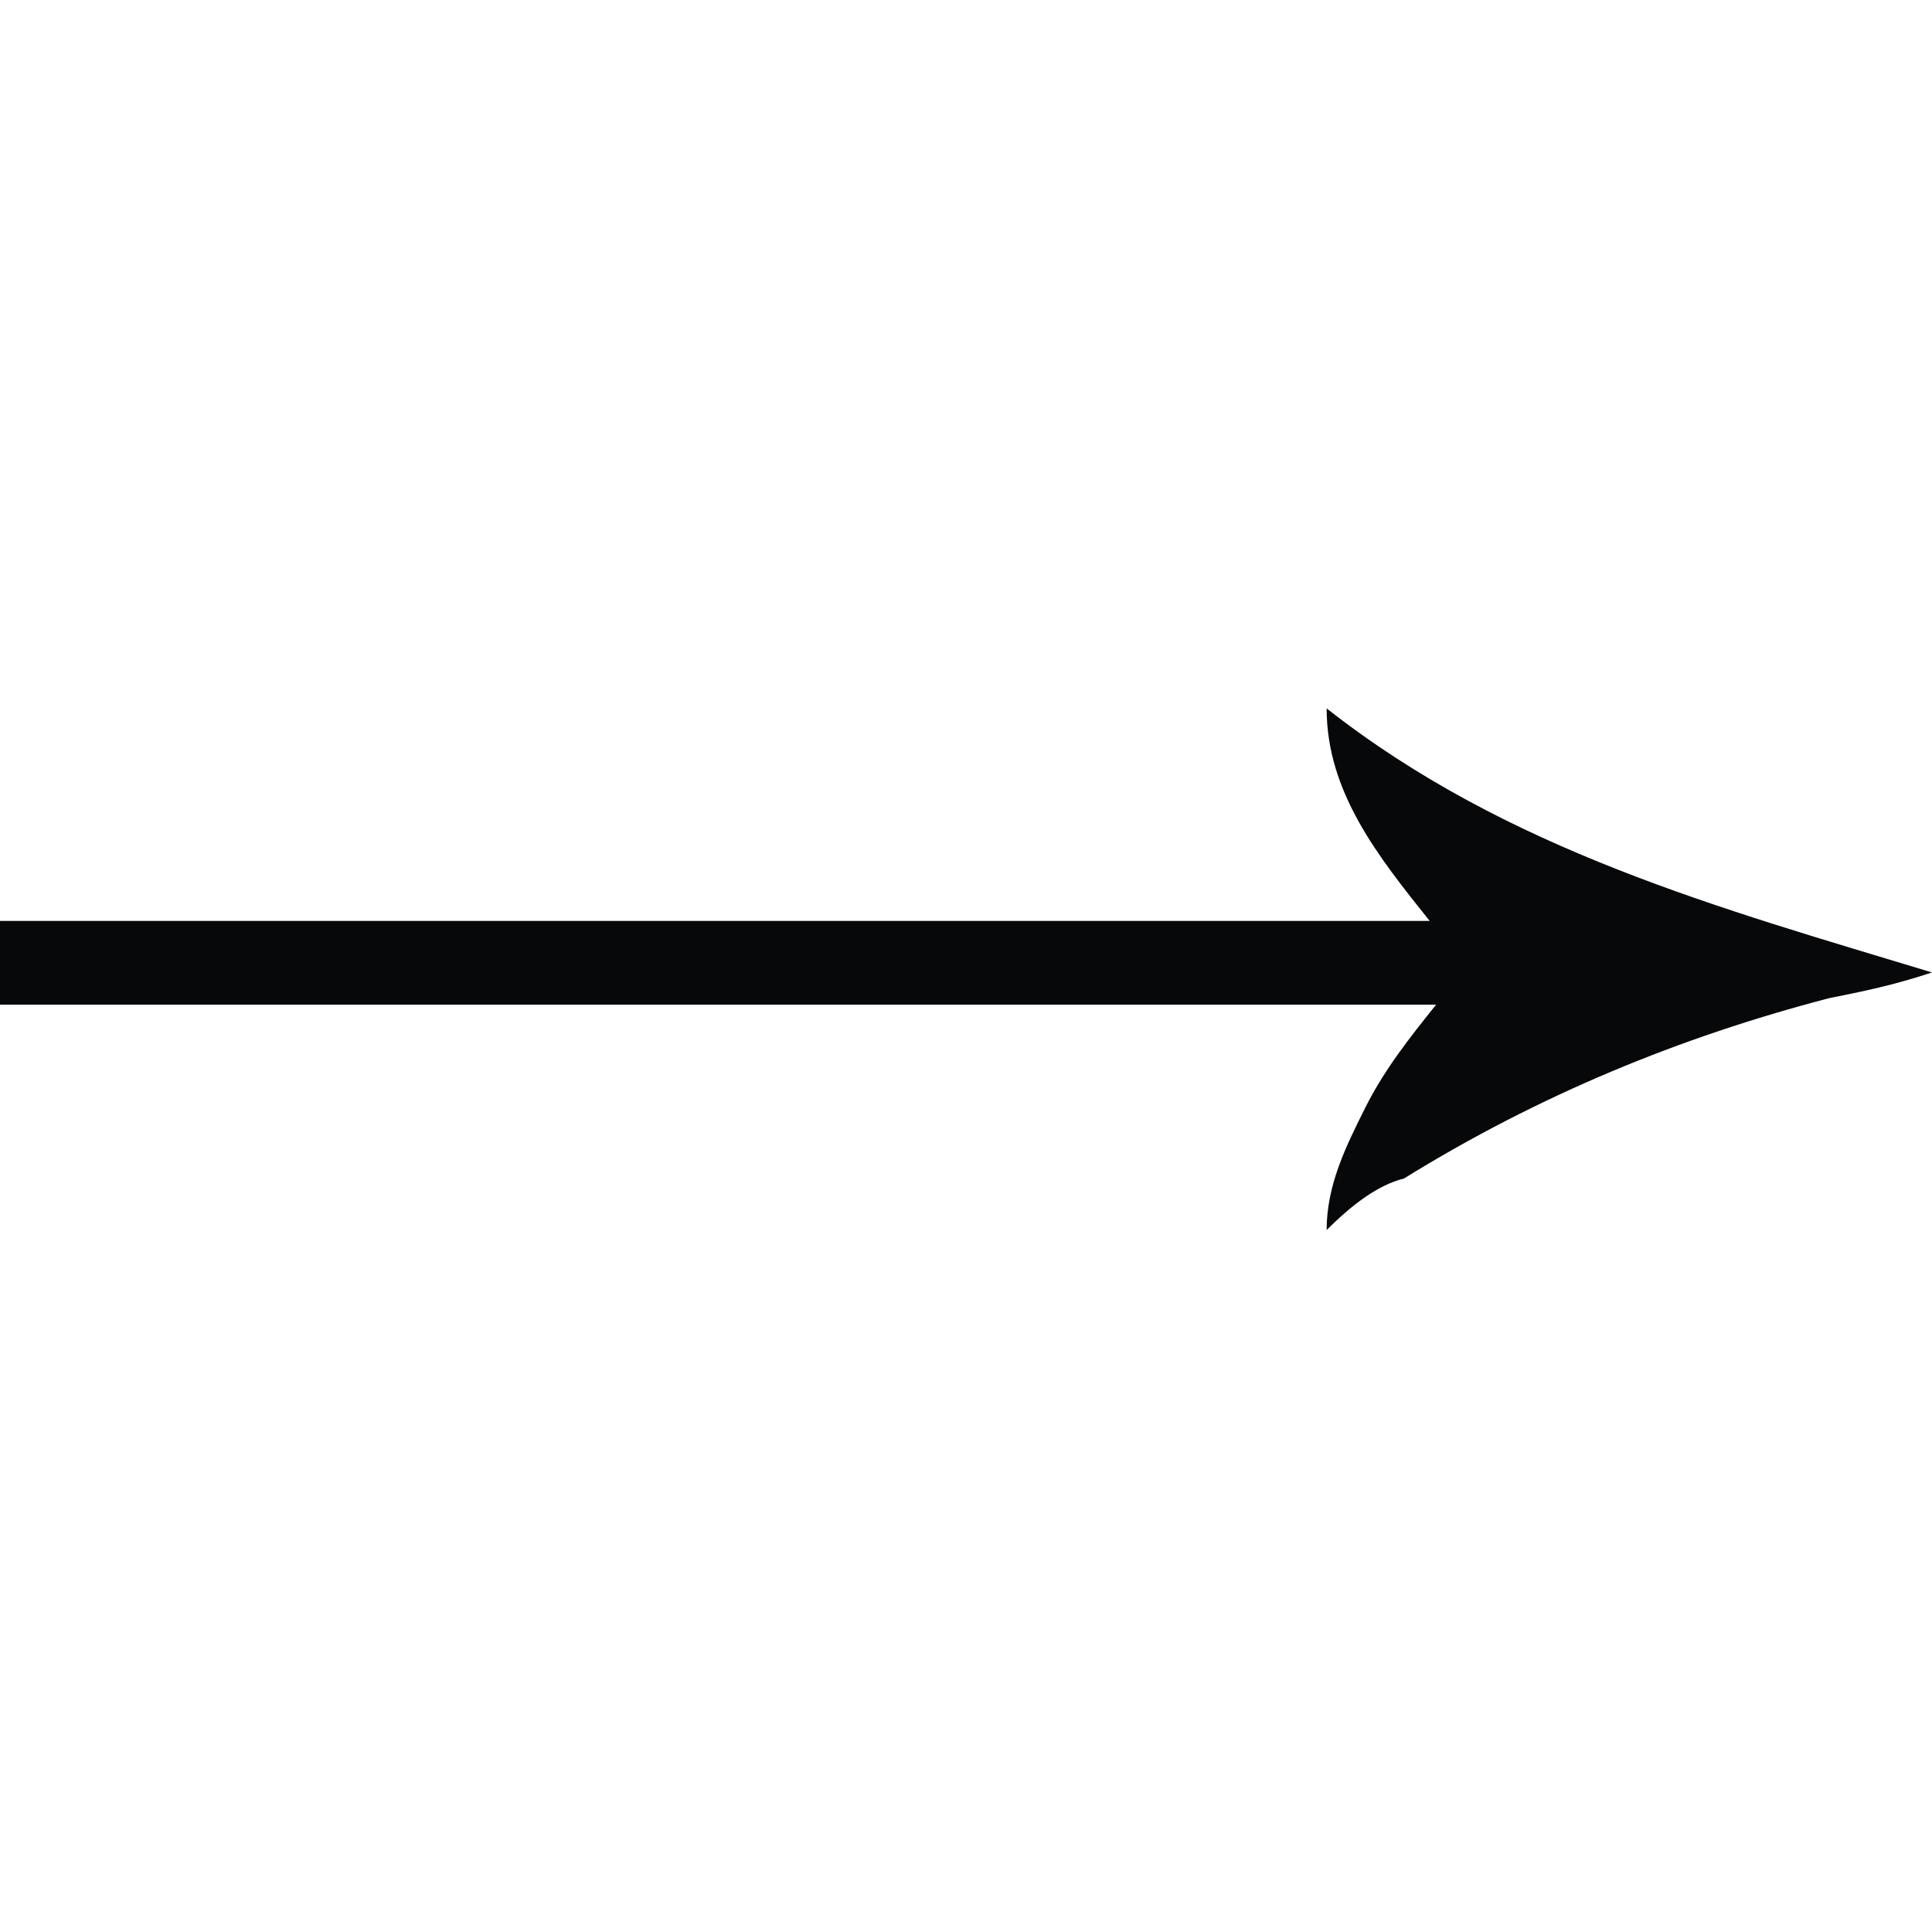 <?xml version="1.0" encoding="utf-8"?>
<!-- Generator: Adobe Illustrator 22.0.1, SVG Export Plug-In . SVG Version: 6.00 Build 0)  -->
<svg version="1.1" id="Calque_1" xmlns="http://www.w3.org/2000/svg" xmlns:xlink="http://www.w3.org/1999/xlink" x="0px" y="0px"
	 viewBox="0 0 30 30" style="enable-background:new 0 0 30 30;" xml:space="preserve">
<style type="text/css">
	.st0{fill:#070809;}
</style>
<path class="st0" d="M20.6,19.1c0-0.7,0.3-1.3,0.6-1.9c0.3-0.6,0.7-1.1,1.1-1.6c-7.4,0-14.8,0-22.3,0c0-0.4,0-0.9,0-1.3
	c7.4,0,14.7,0,22.1,0c0,0,0.1,0,0.1,0c-0.8-1-1.6-2-1.6-3.3c2.8,2.2,6.1,3.1,9.4,4.1c-0.6,0.2-1.1,0.3-1.6,0.4
	c-2.3,0.6-4.5,1.5-6.6,2.8C21.4,18.4,21,18.7,20.6,19.1C20.6,19.1,20.6,19.1,20.6,19.1z"/>
</svg>
